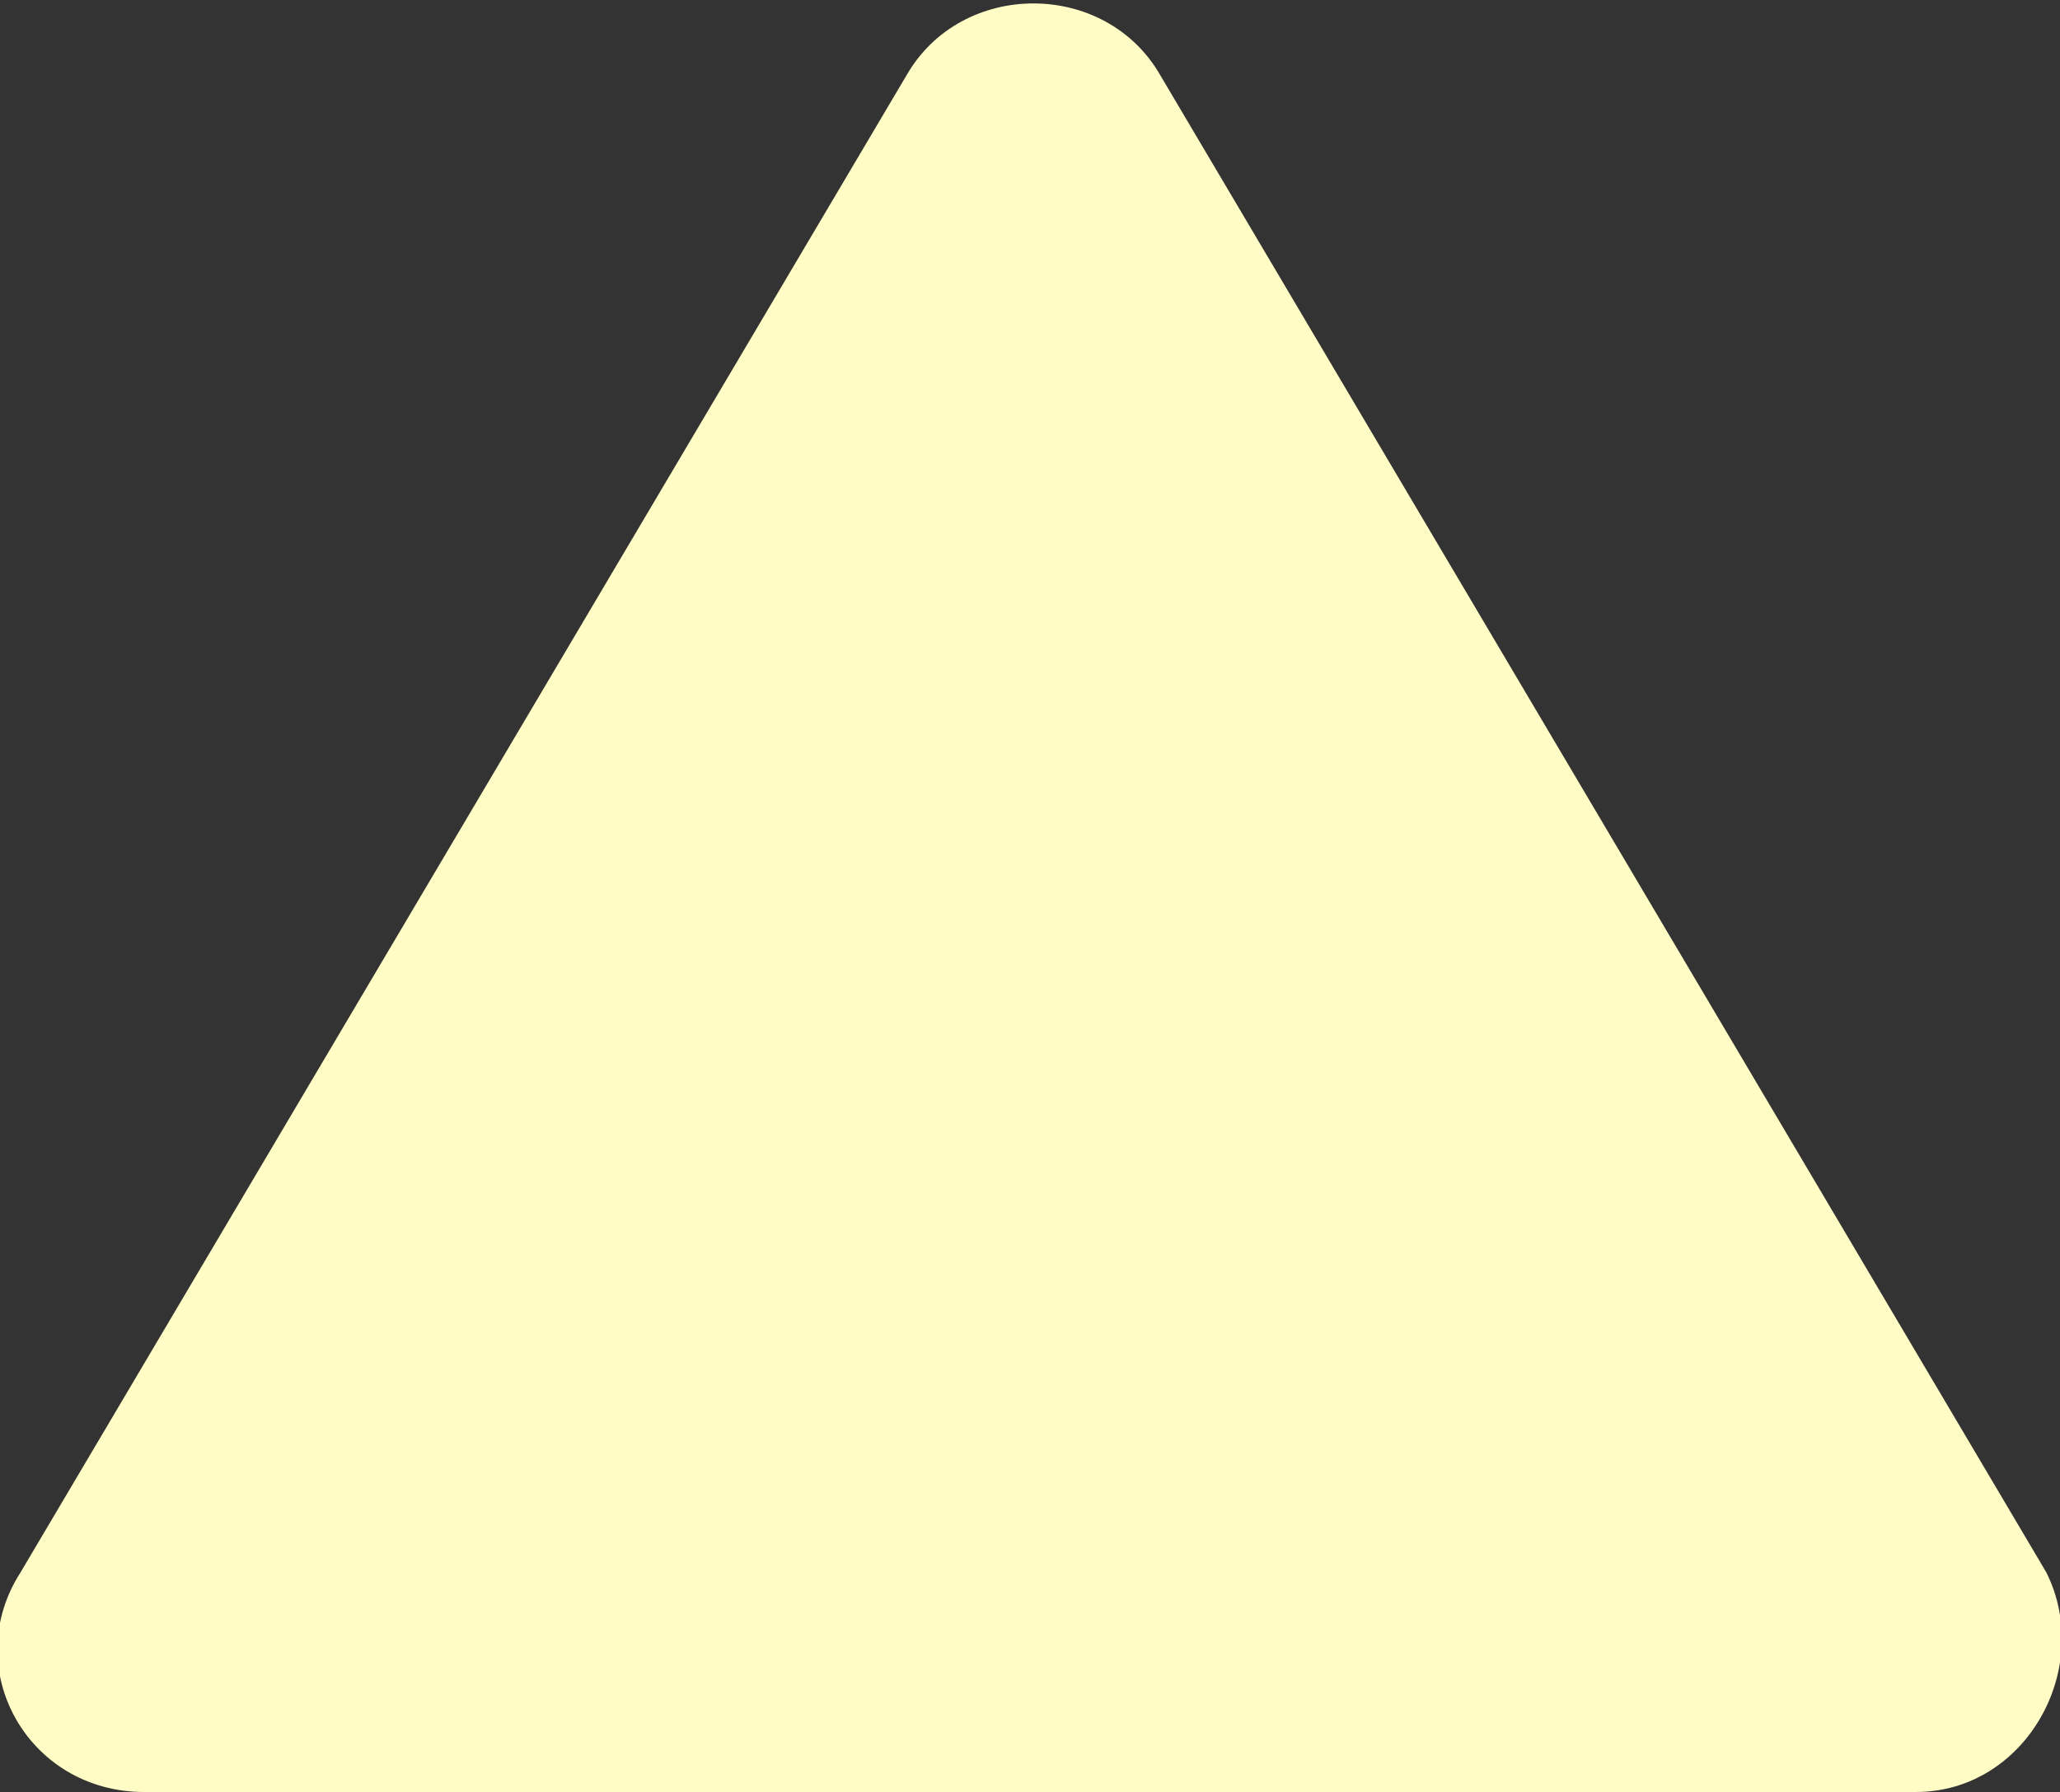<?xml version="1.0" encoding="utf-8"?>
<!-- Generator: Adobe Illustrator 18.1.1, SVG Export Plug-In . SVG Version: 6.00 Build 0)  -->
<svg version="1.1" id="圖層_1" xmlns="http://www.w3.org/2000/svg" xmlns:xlink="http://www.w3.org/1999/xlink" x="0px" y="0px"
	 viewBox="0 0 30 26.1" enable-background="new 0 0 30 26.1" xml:space="preserve">
<rect x="0" y="0" width="30" height="26.1" fill="#333333" stroke="none"/>
<path id="XMLID_1_" fill="#FFFCC5" d="M27.9,26.1H2.1c-1.7,0-2.7-1.8-1.8-3.2L13.2,1.1c0.8-1.4,2.9-1.4,3.7,0l12.9,21.8
	C30.5,24.3,29.5,26.1,27.9,26.1z"/>
</svg>
